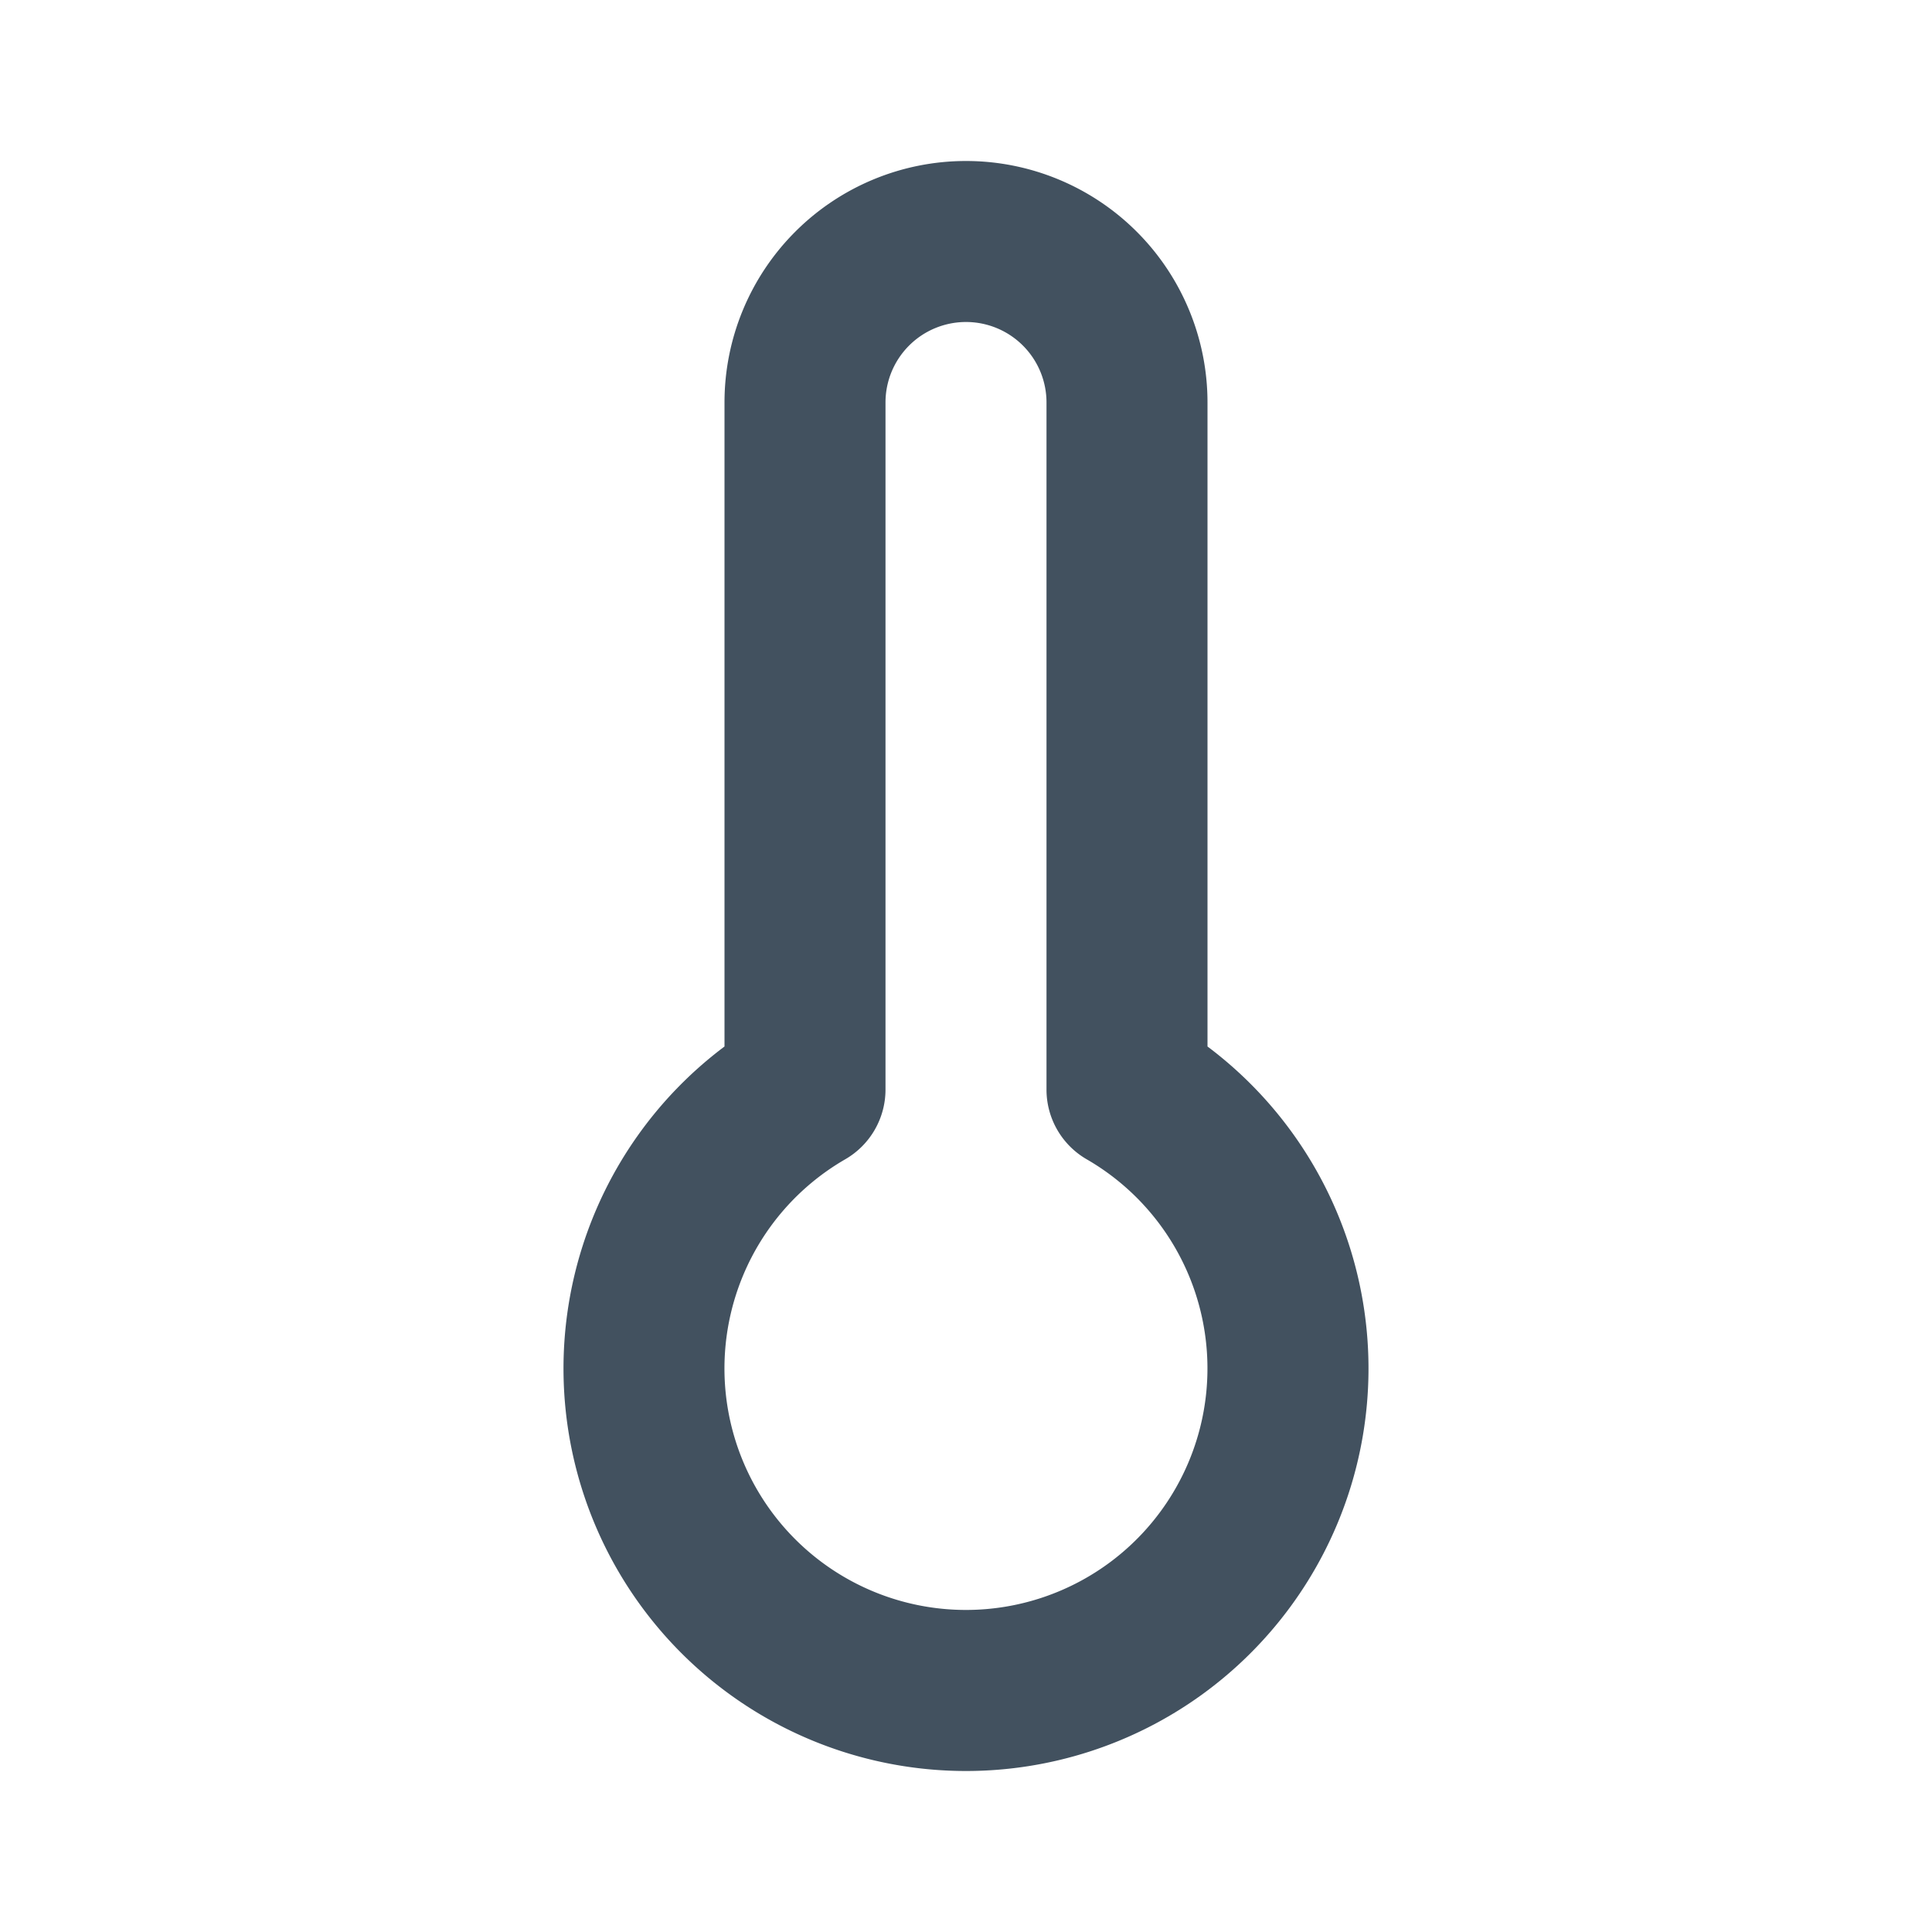 <svg xmlns="http://www.w3.org/2000/svg" fill="none" viewBox="0 0 24 24">
  <path fill="#42515F" d="M9 5a3 3 0 1 1 6 0v8a5 5 0 1 1-6 0V5Zm3-1a1 1 0 0 0-1 1v8.535a1 1 0 0 1-.5.866 3 3 0 1 0 2.999 0 1 1 0 0 1-.499-.866V5a1 1 0 0 0-1-1Z"/>
</svg>
